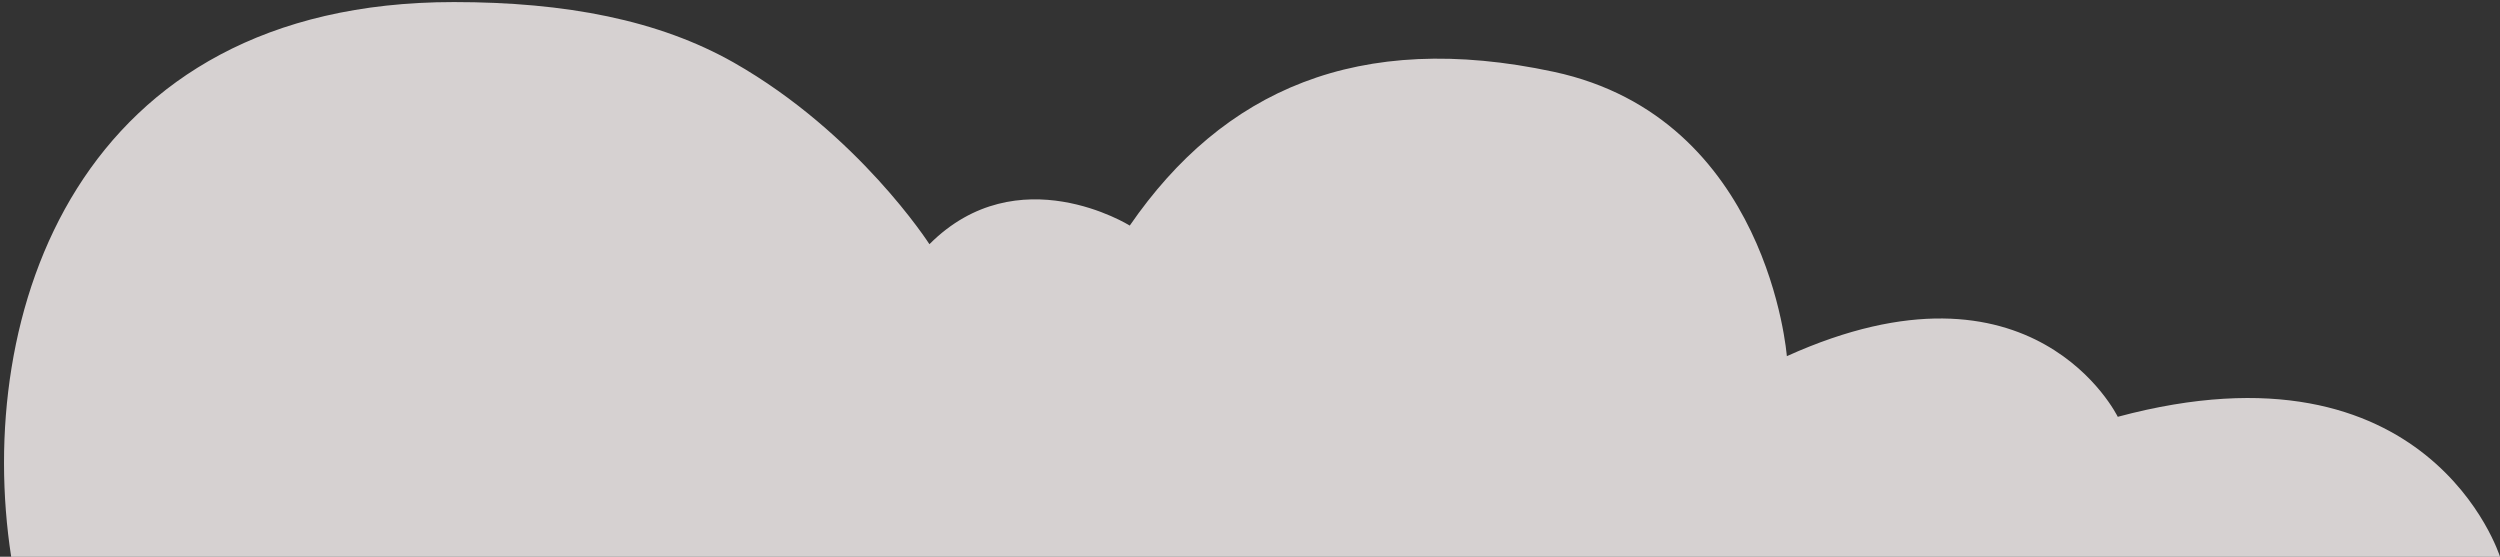 <?xml version="1.0" encoding="utf-8"?>
<!-- Generator: Adobe Illustrator 21.1.0, SVG Export Plug-In . SVG Version: 6.00 Build 0)  -->
<svg version="1.1" id="Layer_1" xmlns="http://www.w3.org/2000/svg" xmlns:xlink="http://www.w3.org/1999/xlink" x="0px" y="0px"
	 viewBox="0 0 1208 269" style="enable-background:new 0 0 1208 269;" xml:space="preserve">
<rect x="0" y="0" width="1208" height="269" fill="#333333" stroke="none"/>
<g>
	<path d="M5.4,269H1208c0,0-33.8-108.1-184.7-67.6c0,0-40.5-83.3-159.9-29.3c0,0-8.7-115.1-112.6-137.4
		c-94.6-20.3-159.9,9-204.9,74.3c0,0-54.1-33.8-96.8,9c0,0-34.3-53.5-94.6-87.8C318.3,9.7,273.4,1,219.3,1
		C36.9,1-12.6,151.9,5.4,269z"
				fill="#FFF8F9" opacity="0.8"/>
</g>
</svg>
